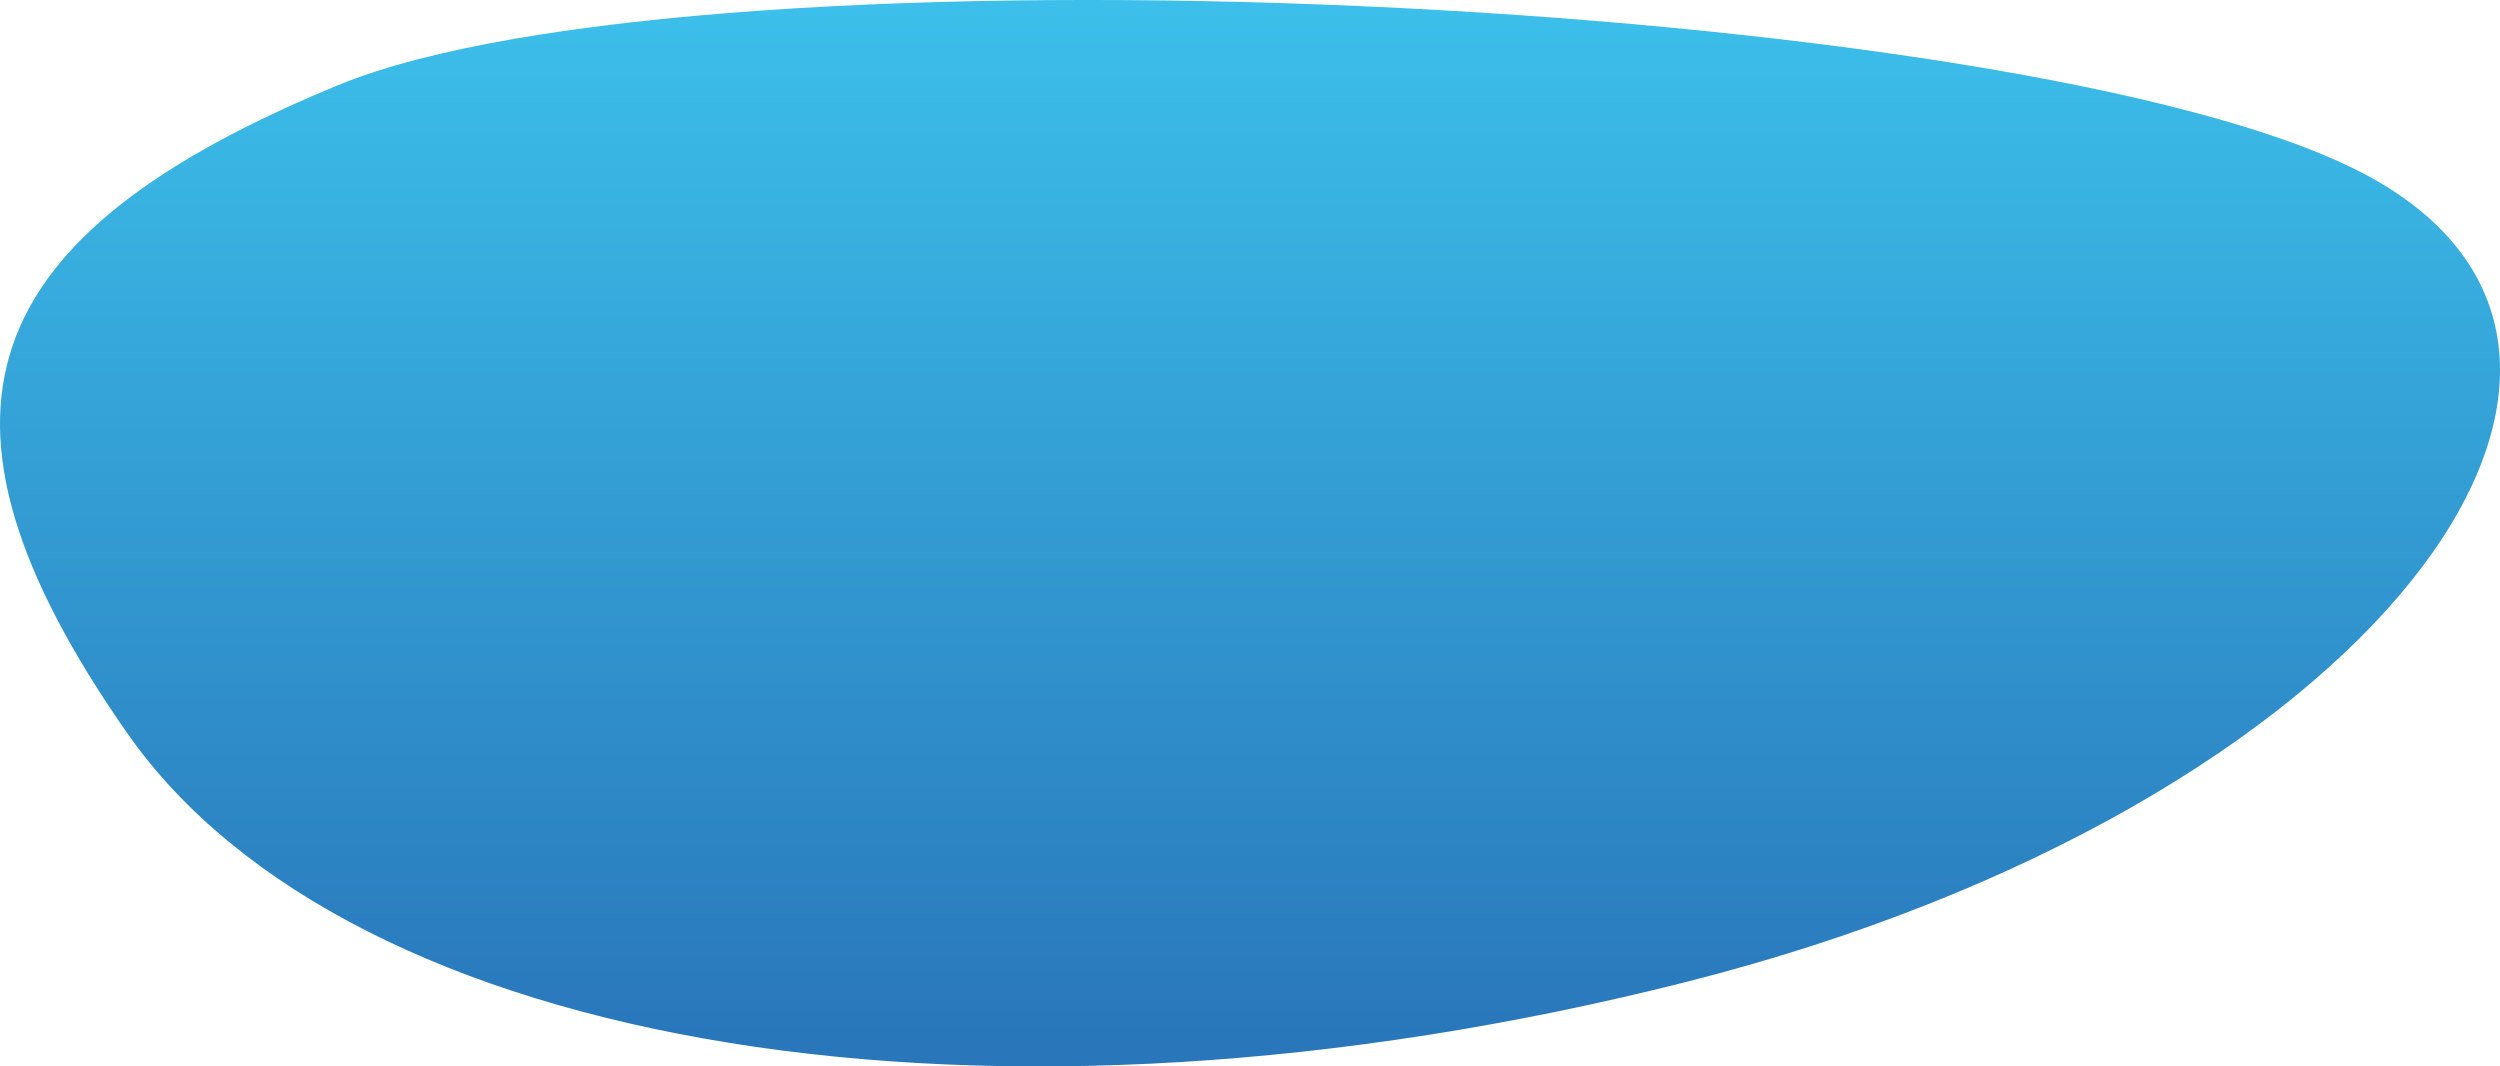 <svg xmlns="http://www.w3.org/2000/svg" xmlns:xlink="http://www.w3.org/1999/xlink" width="2772.39" height="1182.619" viewBox="0 0 2772.39 1182.619">
  <defs>
    <linearGradient id="linear-gradient" x1="0.5" x2="0.5" y2="1" gradientUnits="objectBoundingBox">
      <stop offset="0" stop-color="#3dc4ed"/>
      <stop offset="1" stop-color="#2976ba"/>
    </linearGradient>
  </defs>
  <path id="路径_43" data-name="路径 43" d="M1313.183,878.9c403.422-166.352,1872.375-100.48,2248.009,98.836s14.625,701.6-754.285,895.934-1480.818,77.085-1727.62-276.6S909.76,1045.257,1313.183,878.9Z" transform="translate(-938.435 -784.377)" fill="url(#linear-gradient)"/>
</svg>
